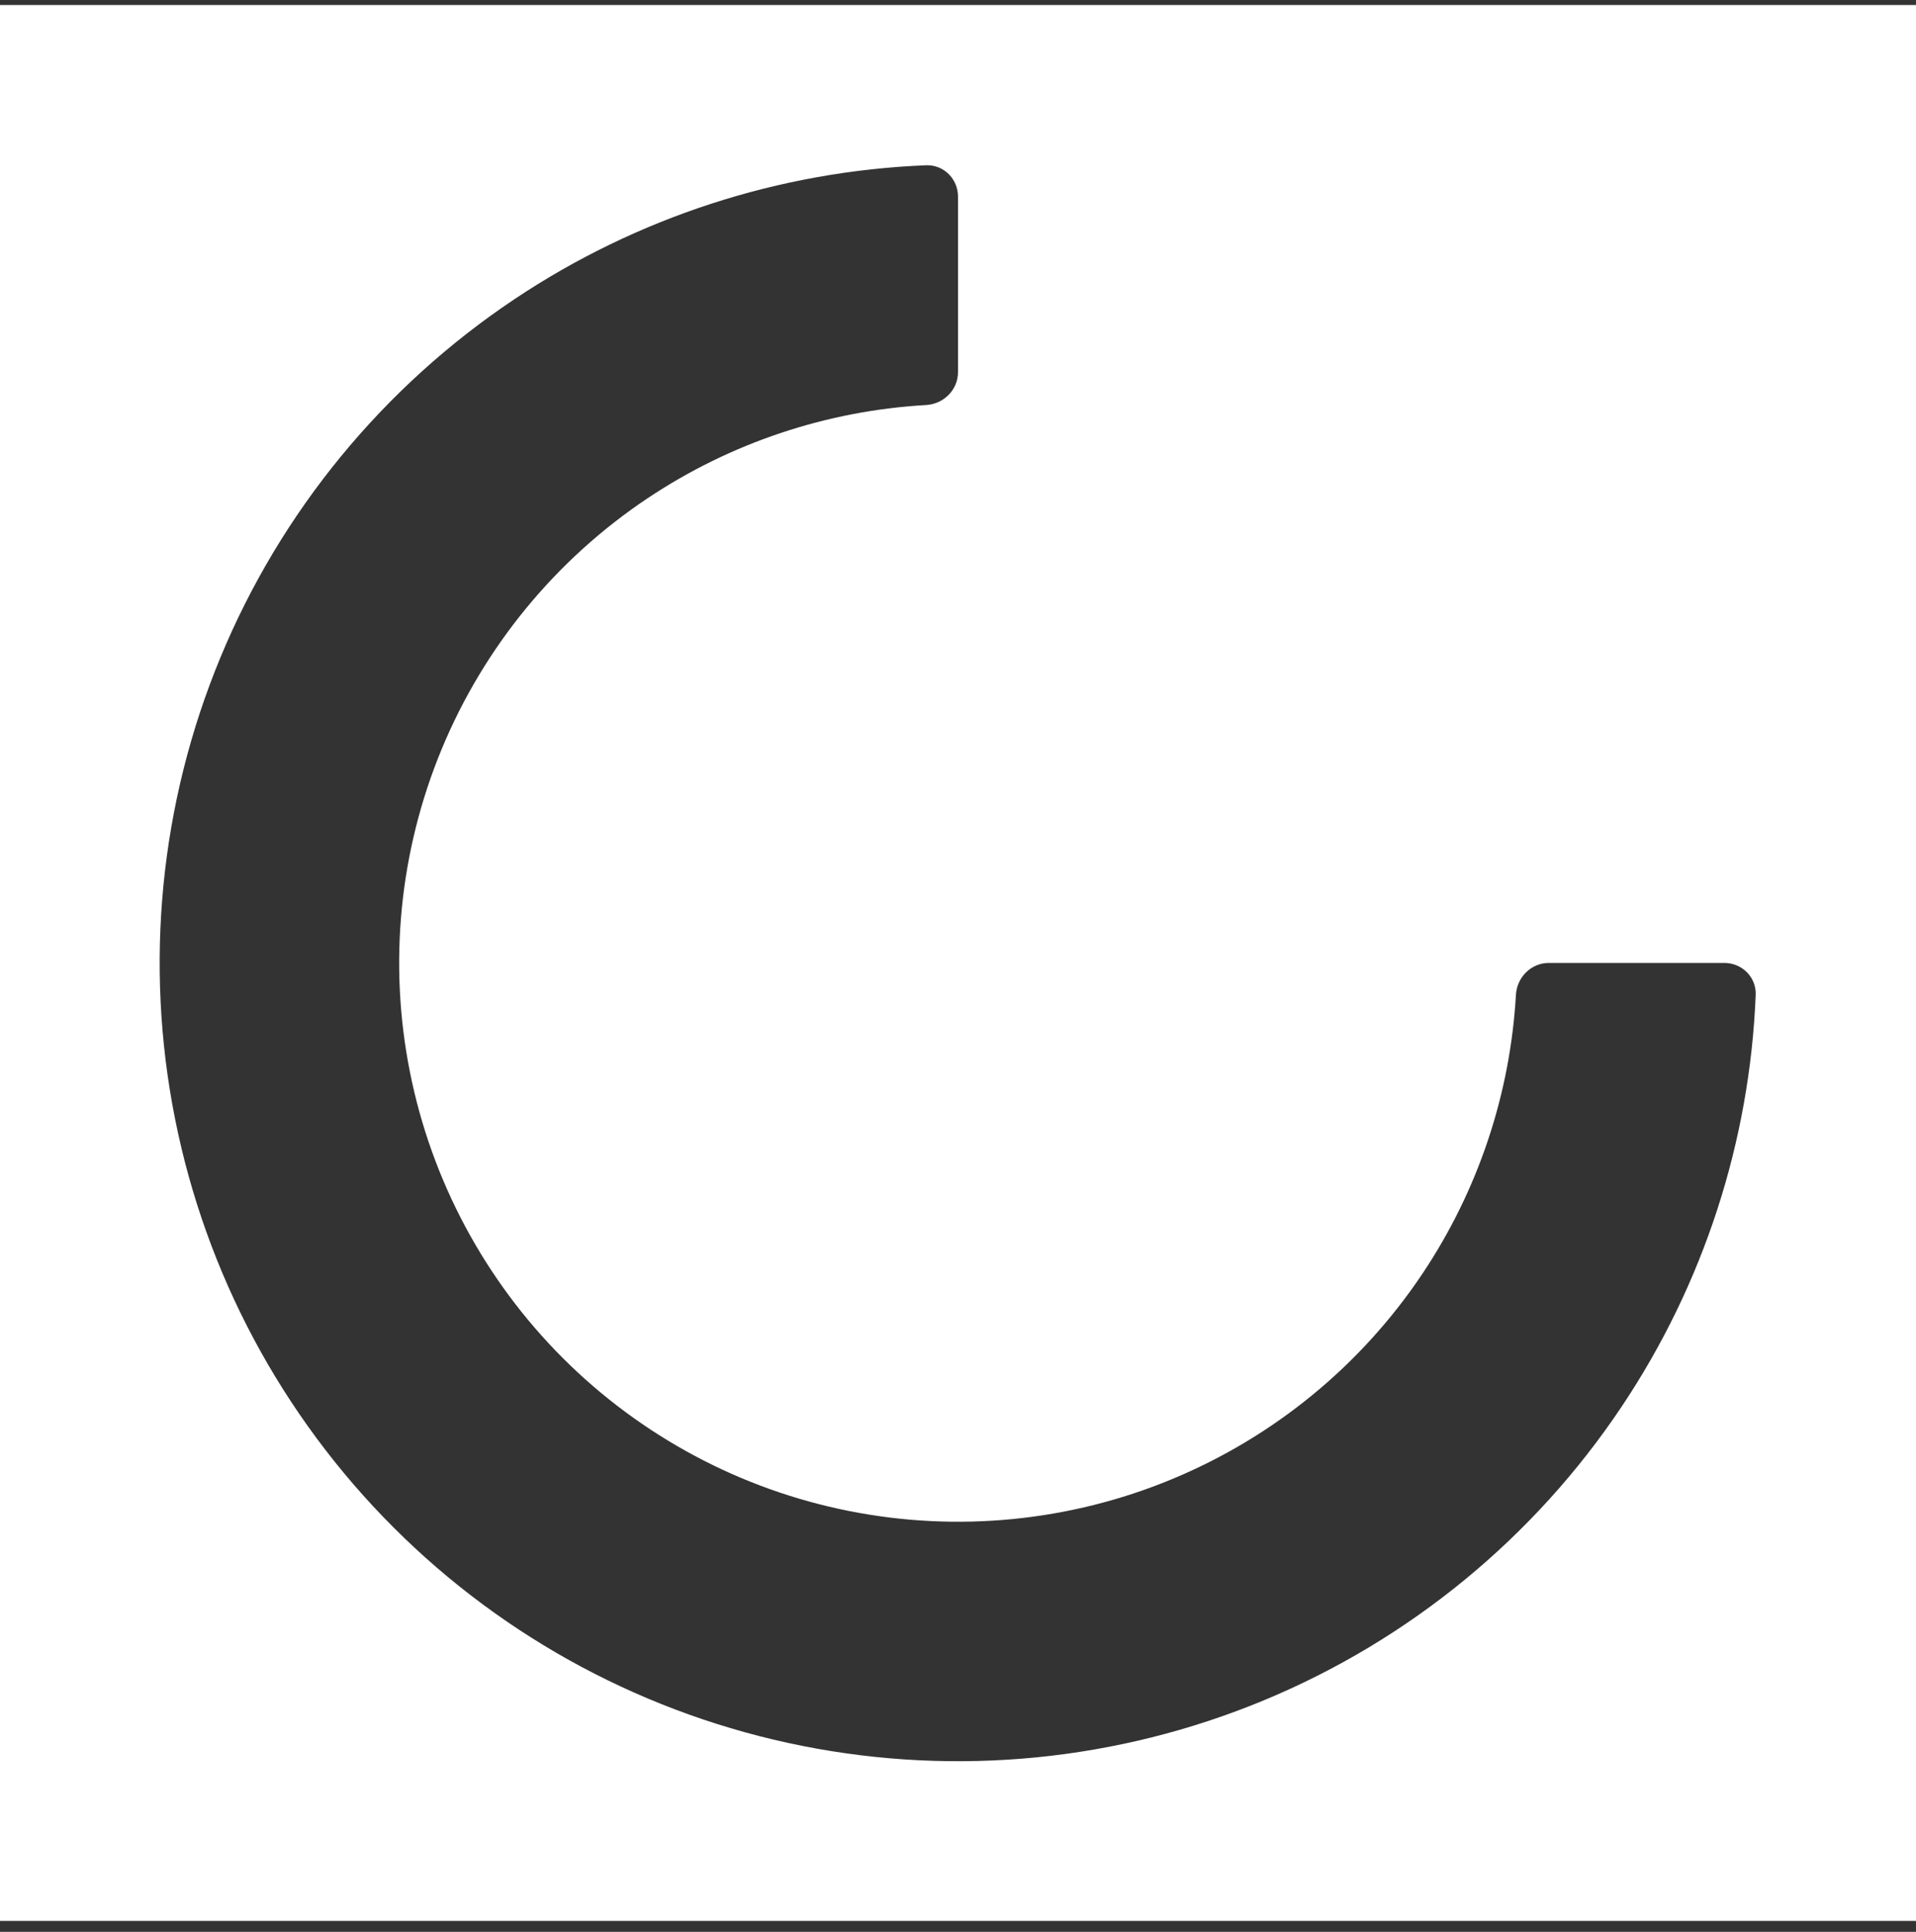 <svg width="120" height="121" viewBox="0 0 120 121" fill="none" xmlns="http://www.w3.org/2000/svg">
<rect x="0" y="0" width="120" height="121" fill="#333333" stroke="none"/>
<path fill-rule="evenodd" clip-rule="evenodd" d="M120 0.312H0V120.312H120V0.312ZM109.96 62.311C110.004 61.208 109.104 60.312 108 60.312H97C95.895 60.312 95.006 61.208 94.943 62.311C94.587 68.531 92.576 74.556 89.101 79.757C85.256 85.513 79.789 89.999 73.394 92.648C66.999 95.297 59.961 95.99 53.172 94.639C46.383 93.289 40.146 89.955 35.251 85.061C30.356 80.166 27.023 73.929 25.673 67.14C24.322 60.351 25.015 53.313 27.664 46.918C30.313 40.523 34.799 35.056 40.555 31.21C45.755 27.736 51.781 25.725 58.001 25.369C59.104 25.306 60 24.416 60 23.312V12.312C60 11.207 59.104 10.308 58.001 10.352C48.812 10.72 39.889 13.615 32.221 18.738C23.999 24.233 17.59 32.041 13.806 41.178C10.022 50.314 9.031 60.367 10.961 70.066C12.89 79.765 17.652 88.675 24.645 95.667C31.637 102.66 40.546 107.422 50.246 109.351C59.945 111.28 69.998 110.29 79.134 106.506C88.27 102.721 96.079 96.313 101.573 88.09C106.697 80.423 109.592 71.5 109.96 62.311Z" fill="#ffffff"/>
</svg>
